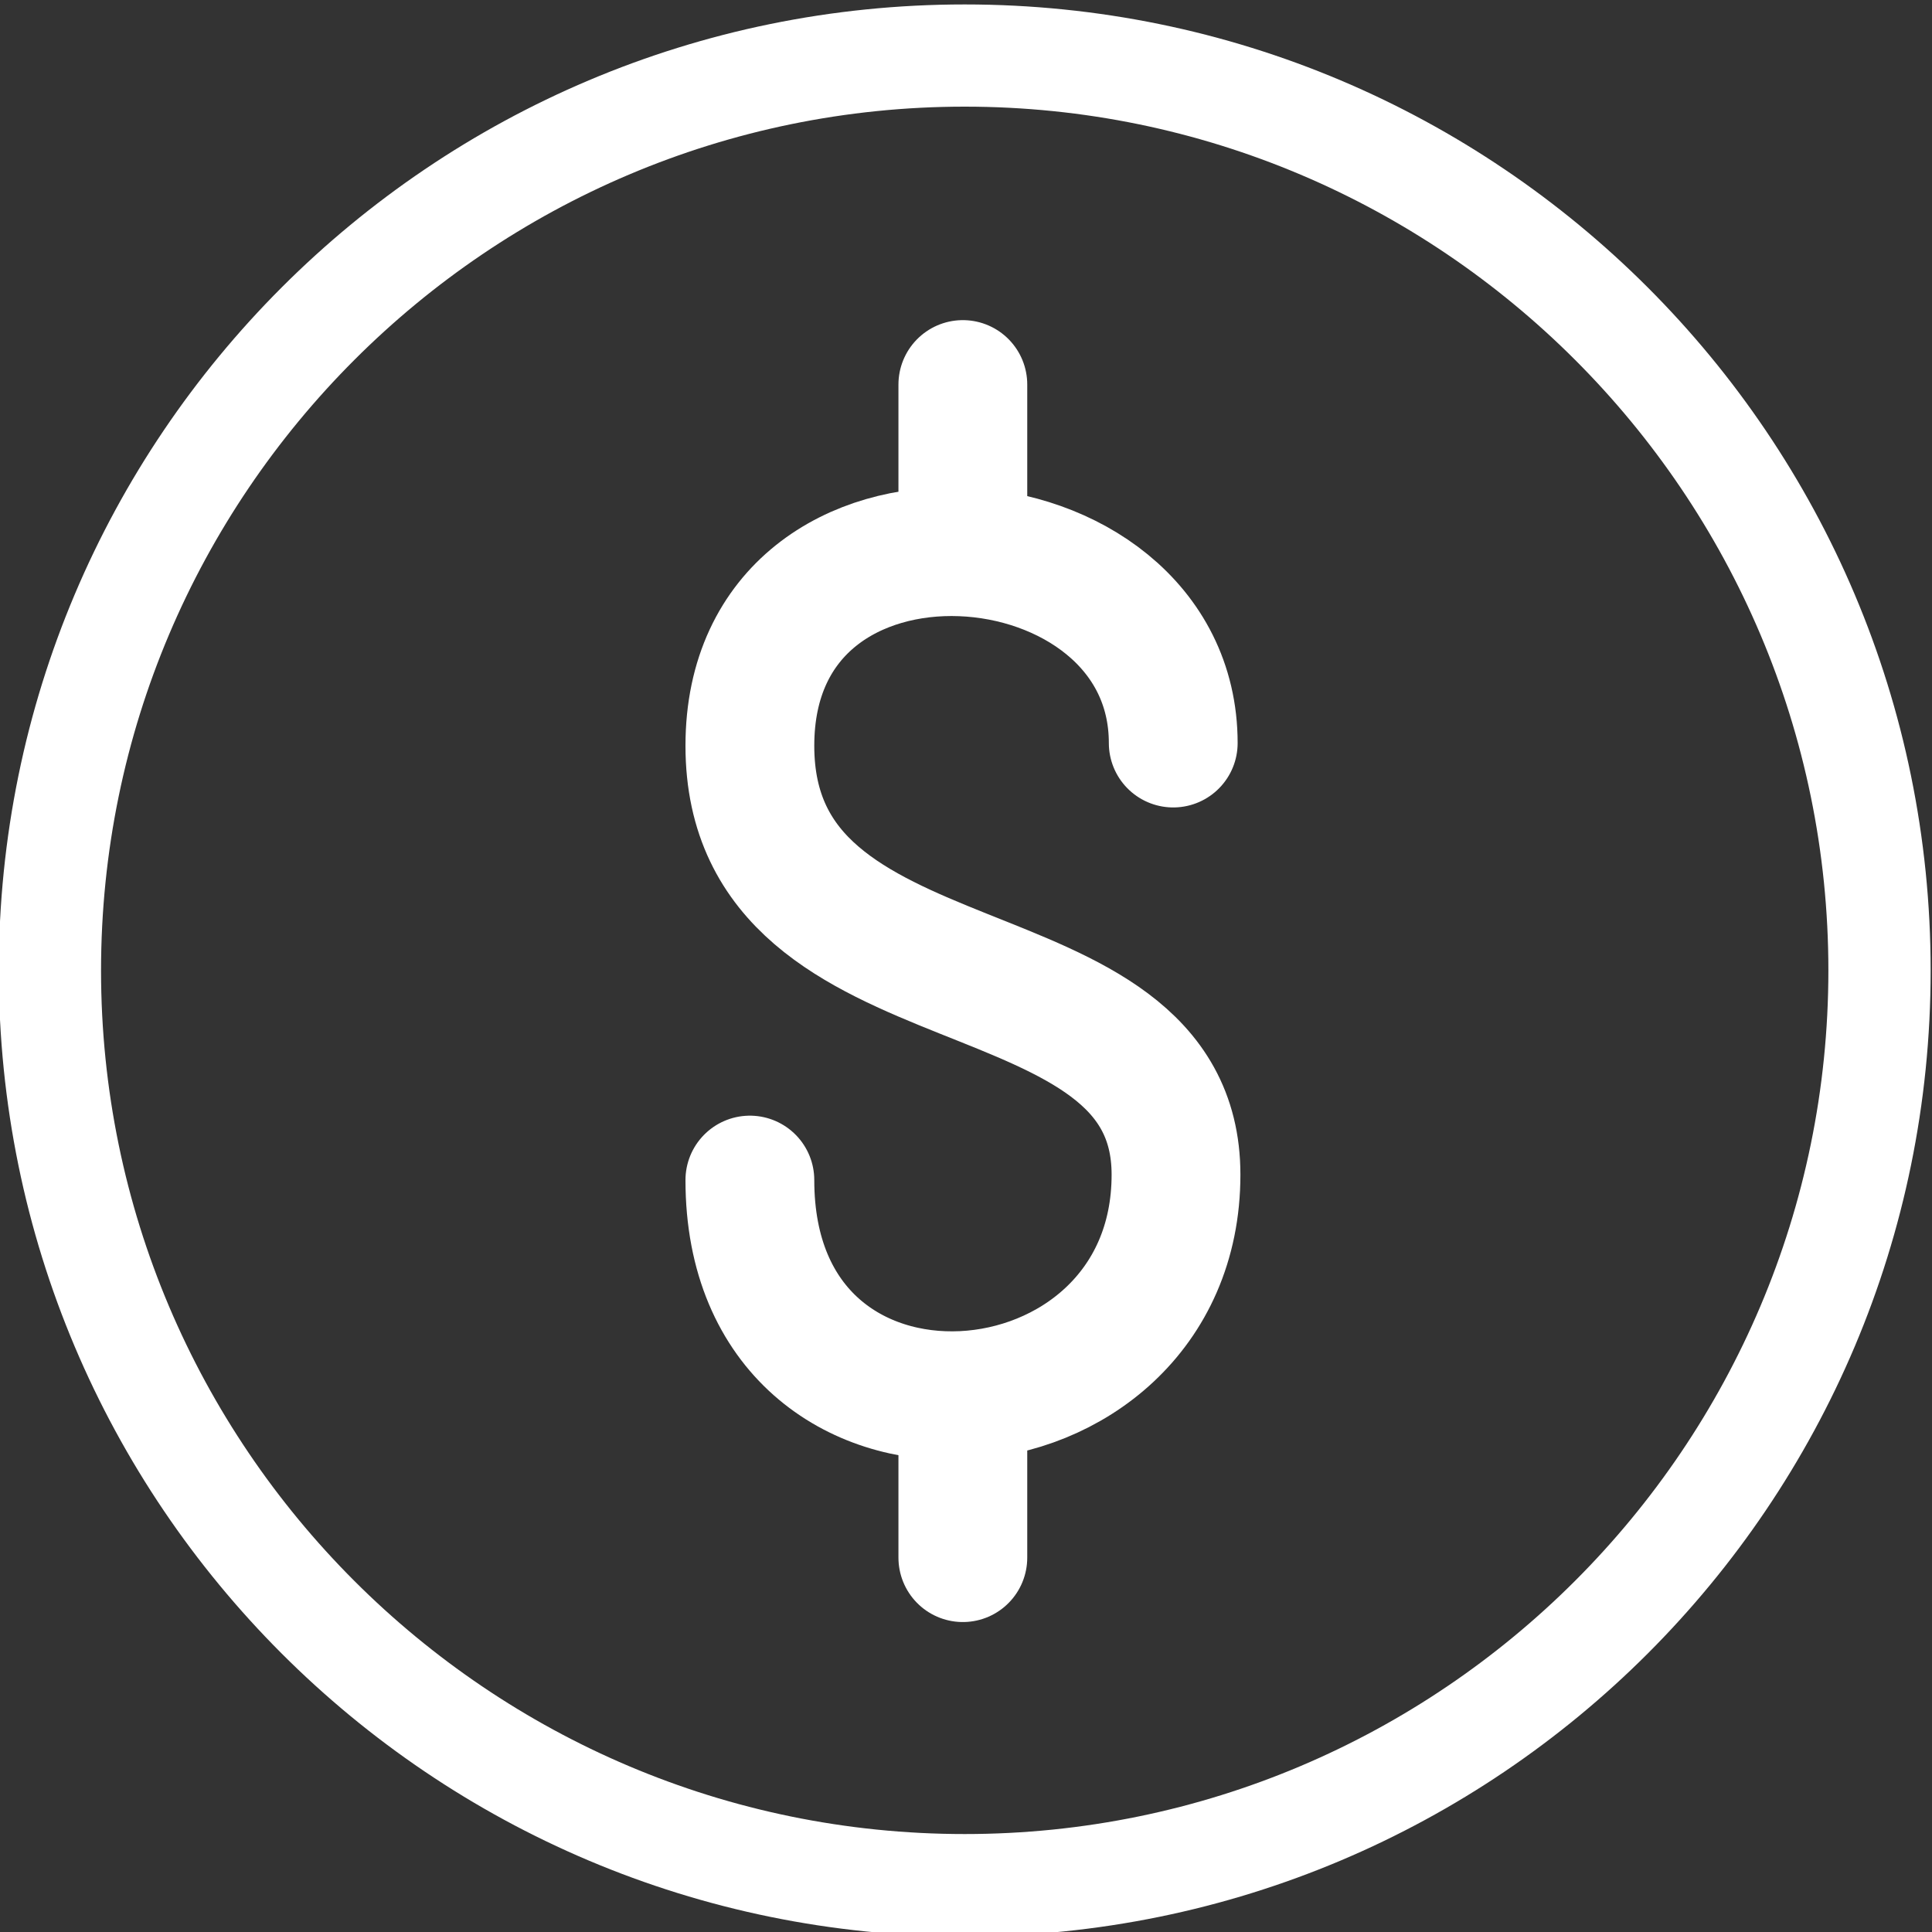 <svg width="30" height="30" viewBox="0 0 30 30" fill="none" xmlns="http://www.w3.org/2000/svg">
<rect x="0" y="0" width="30" height="30" fill="#333333" stroke="none"/>
<g clip-path="url(#clip0_124_31)">
<path d="M18.218 11.538C18.218 7.847 11.644 7.297 11.644 11.58C11.644 15.864 18.261 14.507 18.261 18.24C18.261 22.523 11.644 23.073 11.644 18.324" stroke="white" stroke-width="2" stroke-linecap="round" stroke-linejoin="round"/>
<path d="M14.951 5.971V8.263" stroke="white" stroke-width="2" stroke-miterlimit="10" stroke-linecap="round"/>
<path d="M14.951 21.899V24.187" stroke="white" stroke-width="2" stroke-miterlimit="10" stroke-linecap="round"/>
<path d="M14.98 1.656C22.375 1.656 28.391 7.673 28.391 15.068C28.391 22.462 22.375 28.479 14.98 28.479C7.585 28.479 1.569 22.465 1.569 15.07C1.569 7.675 7.585 1.656 14.98 1.656ZM14.98 0.069C6.696 0.069 -0.019 6.786 -0.019 15.07C-0.019 23.354 6.696 30.069 14.98 30.069C23.264 30.069 29.979 23.354 29.979 15.07C29.979 6.786 23.264 0.069 14.98 0.069Z" fill="white"/>
</g>
<defs>
<clipPath id="clip0_124_31">
<rect width="30" height="30" fill="white"/>
</clipPath>
</defs>
</svg>
